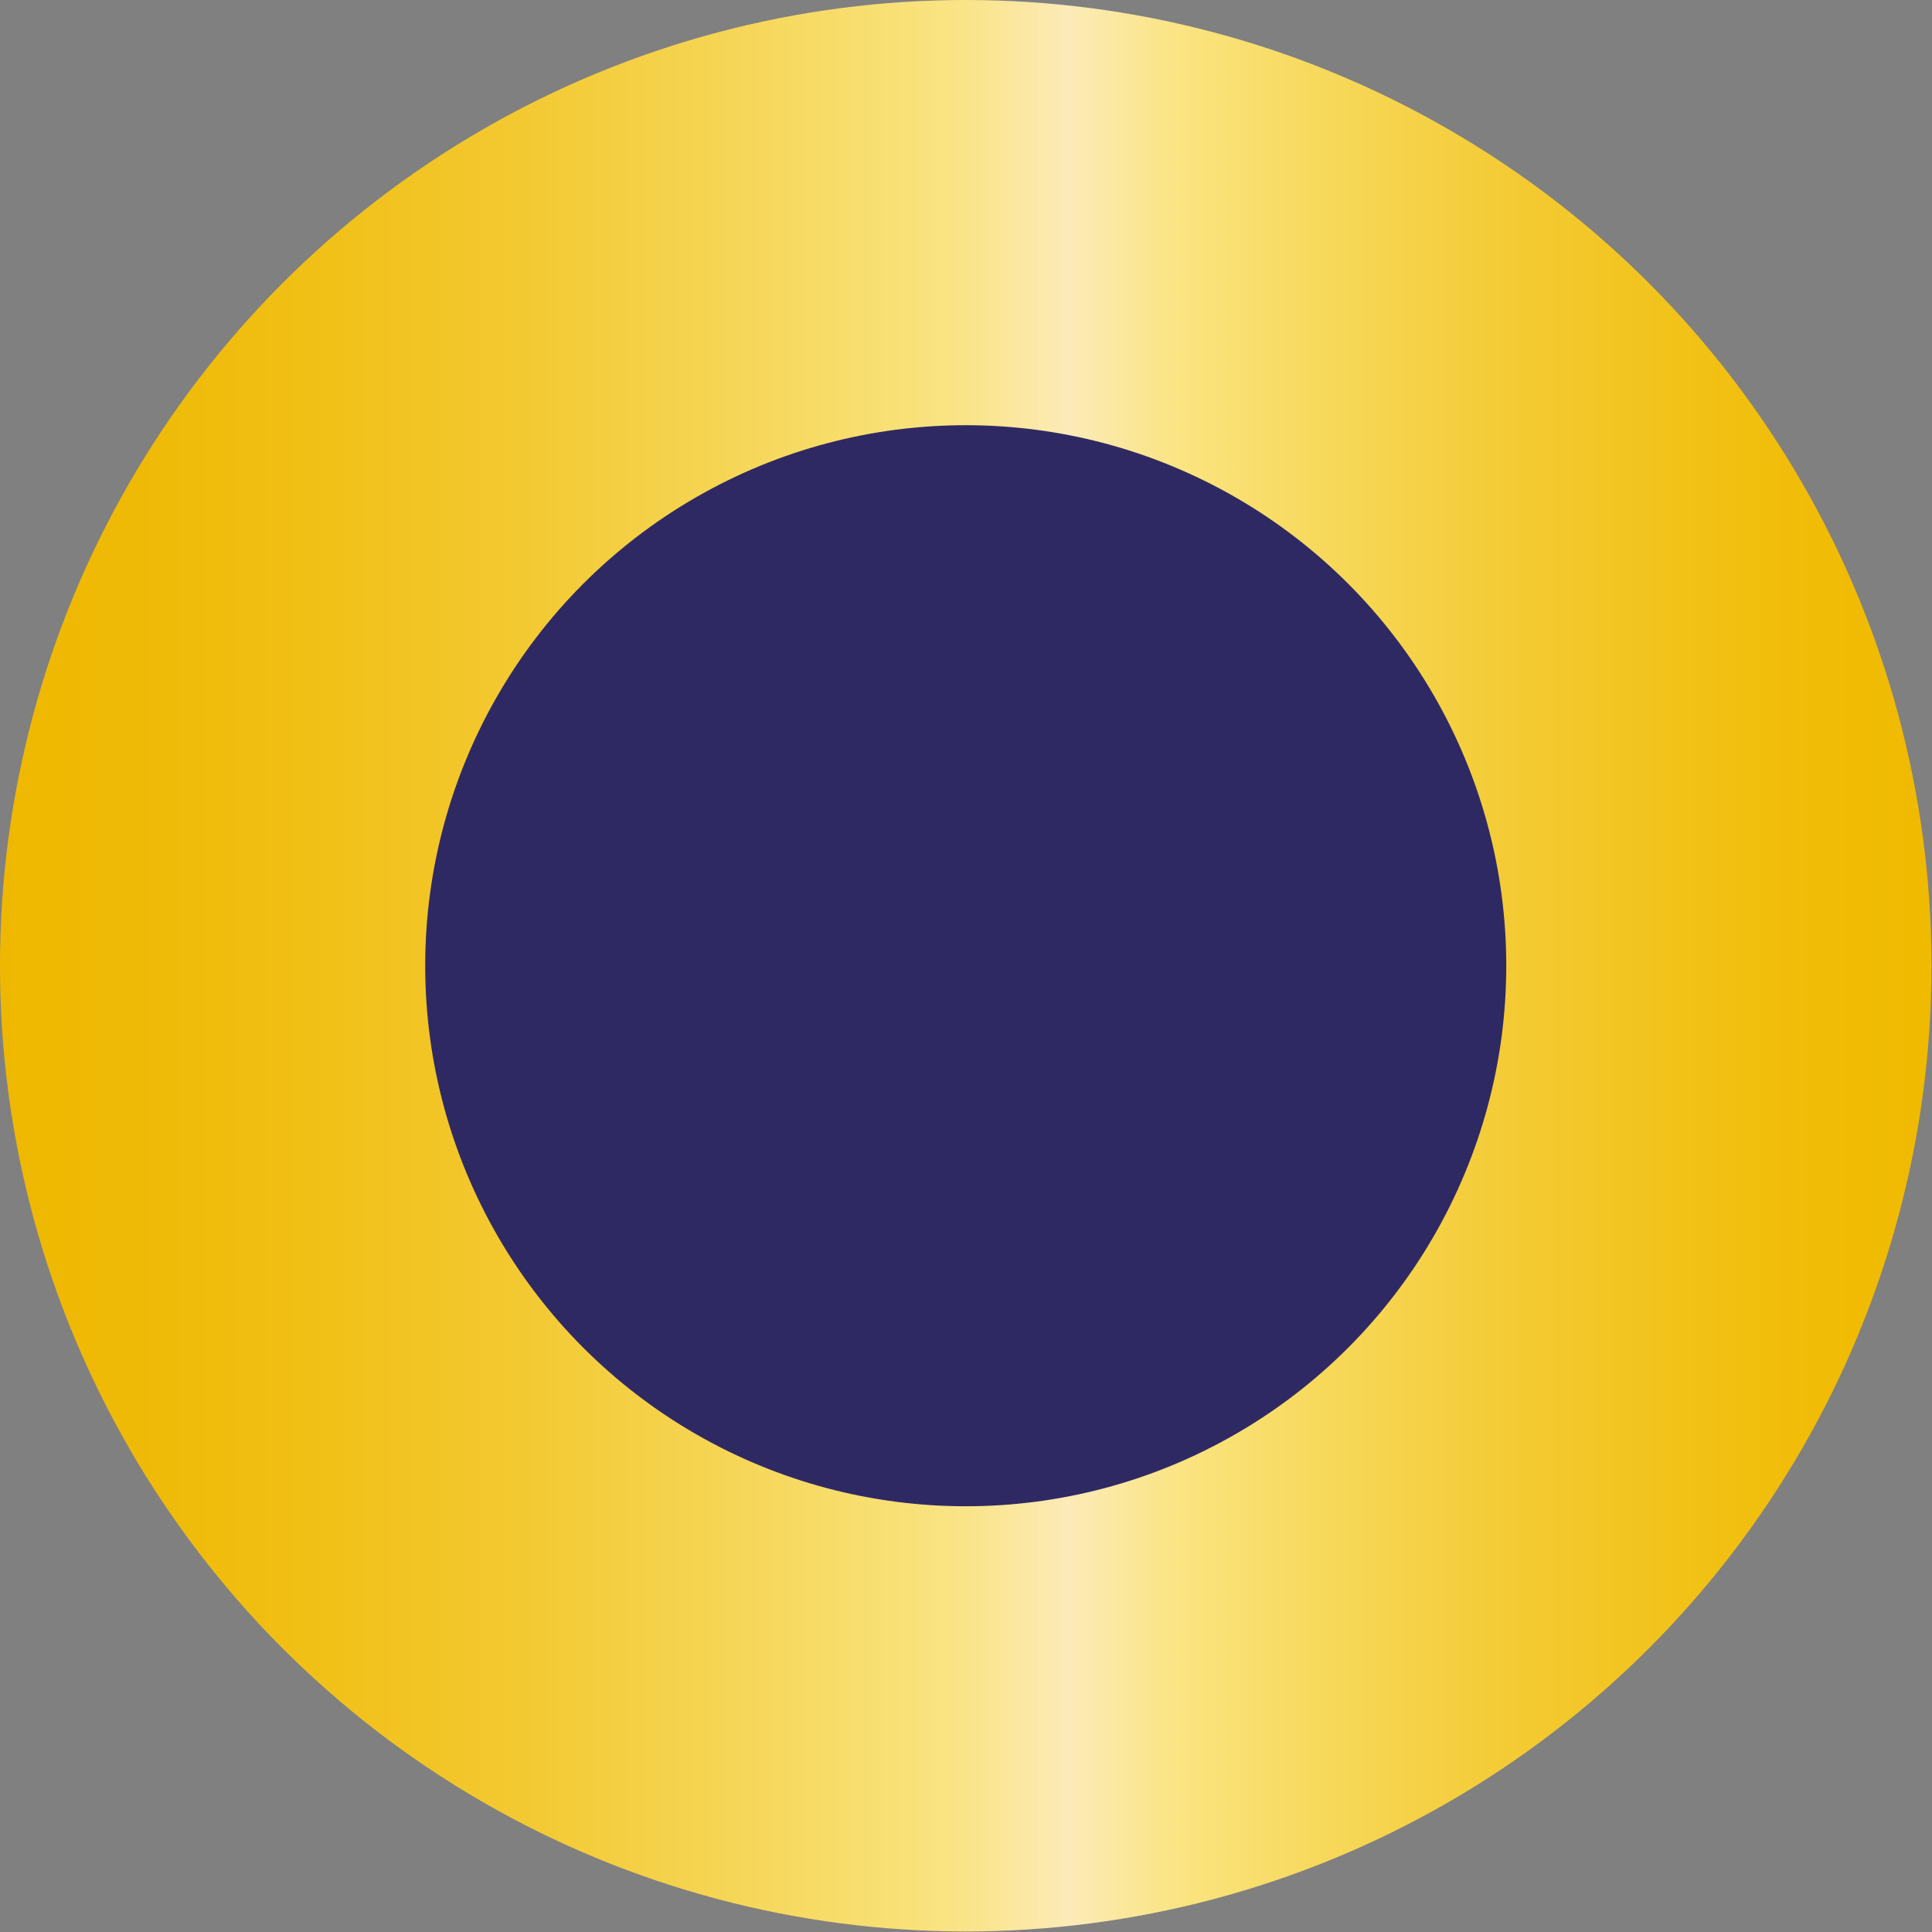 <svg xmlns="http://www.w3.org/2000/svg" xmlns:xlink="http://www.w3.org/1999/xlink" viewBox="0 0 36.35 36.35"><rect x="0" y="0" width="36.35" height="36.35" fill="#808080" stroke="none"/><defs><style>.cls-1{fill:#2f2963;stroke-miterlimit:10;stroke-width:8px;stroke:url(#Новый_образец_градиентной_залив);}</style><linearGradient id="Новый_образец_градиентной_залив" y1="18.17" x2="36.35" y2="18.17" gradientUnits="userSpaceOnUse"><stop offset="0" stop-color="#efb800"/><stop offset="0.07" stop-color="#efba06"/><stop offset="0.16" stop-color="#f1c016"/><stop offset="0.27" stop-color="#f3c932"/><stop offset="0.38" stop-color="#f6d657"/><stop offset="0.47" stop-color="#f9e178"/><stop offset="0.5" stop-color="#fae489"/><stop offset="0.55" stop-color="#fceab5"/><stop offset="0.55" stop-color="#fcebba"/><stop offset="0.56" stop-color="#fceab2"/><stop offset="0.6" stop-color="#fae58b"/><stop offset="0.62" stop-color="#fae37c"/><stop offset="0.68" stop-color="#f7d95d"/><stop offset="0.78" stop-color="#f4cb35"/><stop offset="0.87" stop-color="#f2c218"/><stop offset="0.94" stop-color="#f1bc06"/><stop offset="1" stop-color="#f0ba00"/></linearGradient></defs><title>маленький кружек</title><g id="Слой_2" data-name="Слой 2"><g id="Слой_1-2" data-name="Слой 1"><circle class="cls-1" cx="18.17" cy="18.17" r="14.17"/></g></g></svg>